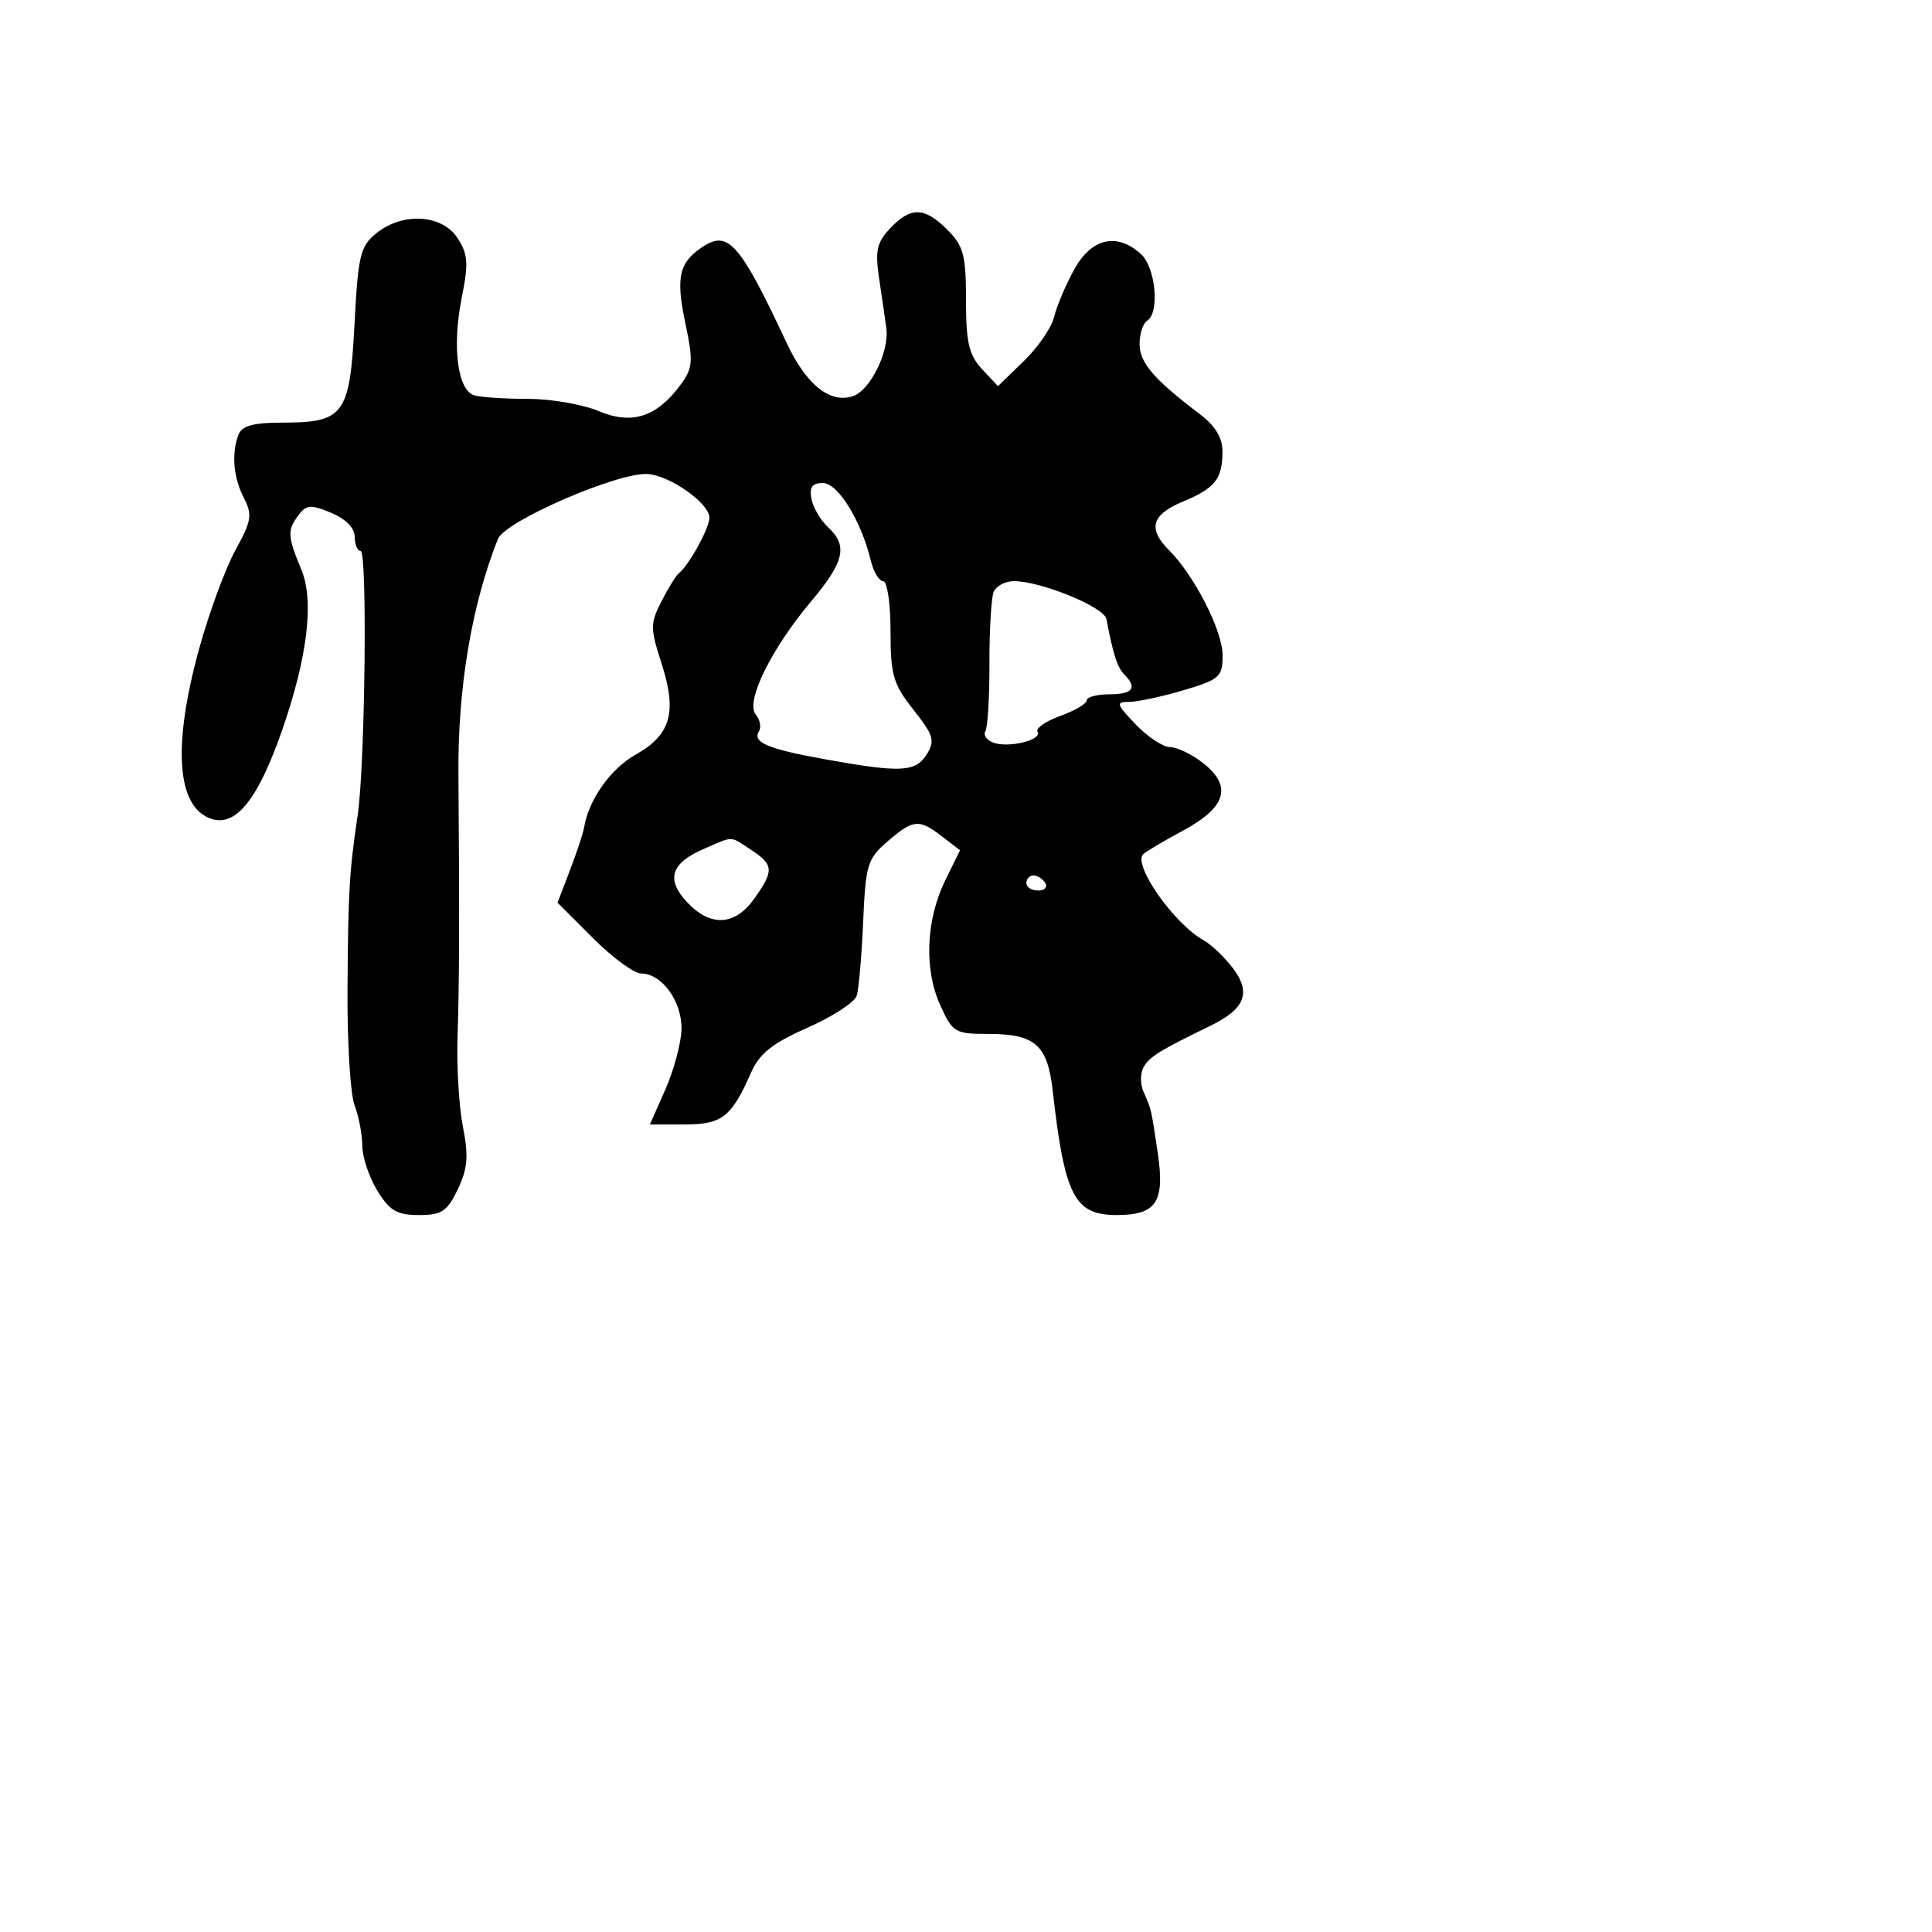 <svg xmlns="http://www.w3.org/2000/svg" width="256" height="256" viewBox="0 0 256 256" version="1.1">
	<path d="M 117.953 30.250 C 116.168 32.140, 115.936 33.219, 116.504 37 C 116.876 39.475, 117.300 42.400, 117.446 43.500 C 117.857 46.593, 115.288 51.774, 112.979 52.507 C 109.921 53.477, 106.808 50.950, 104.208 45.388 C 98.174 32.475, 96.533 30.543, 93.317 32.572 C 89.997 34.666, 89.508 36.624, 90.787 42.704 C 91.885 47.922, 91.823 48.749, 90.163 51 C 87.009 55.278, 83.714 56.328, 79.296 54.462 C 77.208 53.581, 73.025 52.857, 70 52.854 C 66.975 52.851, 63.769 52.645, 62.876 52.397 C 60.633 51.773, 59.873 45.964, 61.182 39.446 C 62.101 34.874, 62.014 33.670, 60.610 31.527 C 58.556 28.393, 53.341 28.094, 49.861 30.910 C 47.737 32.629, 47.447 33.843, 46.970 43.013 C 46.348 54.962, 45.584 56, 37.416 56 C 33.595 56, 32.053 56.420, 31.607 57.582 C 30.647 60.083, 30.920 63.289, 32.324 66 C 33.460 68.194, 33.324 69.035, 31.209 72.873 C 29.883 75.278, 27.725 81.128, 26.412 85.873 C 22.808 98.899, 23.402 107.041, 28.064 108.520 C 31.312 109.551, 34.248 105.817, 37.440 96.594 C 40.756 87.013, 41.637 79.582, 39.940 75.500 C 38.115 71.110, 38.060 70.300, 39.463 68.382 C 40.577 66.858, 41.114 66.805, 43.866 67.944 C 45.805 68.748, 47 69.959, 47 71.121 C 47 72.155, 47.354 73, 47.786 73 C 48.696 73, 48.380 101.317, 47.395 108 C 46.275 115.605, 46.131 118.068, 46.046 131.138 C 46.001 138.089, 46.422 144.980, 46.982 146.453 C 47.542 147.925, 48.002 150.338, 48.004 151.815 C 48.006 153.292, 48.899 155.963, 49.989 157.750 C 51.622 160.429, 52.591 161, 55.501 161 C 58.537 161, 59.261 160.520, 60.664 157.578 C 61.967 154.846, 62.104 153.183, 61.345 149.328 C 60.822 146.673, 60.497 141.350, 60.623 137.500 C 60.864 130.134, 60.891 122.260, 60.744 102.500 C 60.660 91.106, 62.505 80.142, 65.977 71.415 C 66.923 69.039, 81.980 62.519, 85.840 62.814 C 88.848 63.044, 94 66.699, 94 68.603 C 94 69.993, 91.275 74.925, 89.913 76 C 89.564 76.275, 88.547 77.929, 87.652 79.675 C 86.153 82.602, 86.152 83.242, 87.640 87.849 C 89.751 94.383, 88.911 97.360, 84.213 100 C 80.877 101.876, 77.972 106.010, 77.380 109.725 C 77.272 110.399, 76.440 112.900, 75.530 115.282 L 73.876 119.613 78.570 124.306 C 81.151 126.888, 84.034 129, 84.977 129 C 87.715 129, 90.404 132.747, 90.299 136.420 C 90.248 138.250, 89.284 141.830, 88.159 144.374 L 86.112 149 90.696 149 C 95.657 149, 96.926 148.016, 99.497 142.174 C 100.634 139.591, 102.307 138.254, 106.989 136.184 C 110.305 134.719, 113.243 132.810, 113.518 131.943 C 113.793 131.075, 114.177 126.677, 114.371 122.168 C 114.698 114.575, 114.937 113.787, 117.612 111.486 C 121.038 108.540, 121.762 108.477, 124.855 110.856 L 127.210 112.667 125.281 116.584 C 122.696 121.830, 122.413 128.373, 124.565 133.144 C 126.222 136.818, 126.524 137, 130.961 137 C 137.152 137, 138.799 138.449, 139.486 144.500 C 141.076 158.512, 142.359 161, 147.993 161 C 153.227 161, 154.375 159.258, 153.408 152.780 C 152.508 146.748, 152.592 147.107, 151.504 144.614 C 151.052 143.577, 151.091 142.084, 151.591 141.297 C 152.455 139.936, 153.705 139.173, 160.401 135.912 C 164.956 133.695, 165.810 131.562, 163.422 128.363 C 162.310 126.874, 160.529 125.170, 159.464 124.577 C 155.560 122.405, 150.076 114.591, 151.474 113.193 C 151.816 112.851, 154.211 111.430, 156.798 110.036 C 162.495 106.964, 163.313 104.178, 159.420 101.115 C 157.940 99.952, 155.975 99, 155.052 99 C 154.129 99, 152.081 97.650, 150.500 96 C 147.900 93.286, 147.817 93, 149.631 93 C 150.734 93, 153.969 92.308, 156.818 91.461 C 161.626 90.034, 162 89.697, 162 86.799 C 162 83.585, 158.256 76.256, 154.898 72.898 C 152.058 70.058, 152.583 68.201, 156.715 66.475 C 161.032 64.671, 161.964 63.496, 161.985 59.826 C 161.995 58, 161.024 56.415, 158.923 54.826 C 152.907 50.278, 151 48.059, 151 45.604 C 151 44.237, 151.450 42.840, 152 42.500 C 153.697 41.451, 153.133 35.431, 151.171 33.655 C 147.972 30.759, 144.613 31.554, 142.313 35.750 C 141.183 37.813, 139.993 40.632, 139.669 42.015 C 139.345 43.399, 137.539 46.023, 135.656 47.848 L 132.233 51.166 130.117 48.895 C 128.388 47.039, 128 45.366, 128 39.766 C 128 33.819, 127.674 32.583, 125.545 30.455 C 122.501 27.410, 120.681 27.361, 117.953 30.250 M 107.519 66.100 C 107.742 67.254, 108.728 68.942, 109.712 69.850 C 112.380 72.312, 111.900 74.434, 107.489 79.671 C 102.199 85.951, 98.744 92.987, 100.130 94.657 C 100.703 95.347, 100.901 96.351, 100.570 96.887 C 99.653 98.371, 101.734 99.248, 109.453 100.632 C 119.398 102.414, 121.322 102.315, 122.801 99.947 C 123.925 98.147, 123.708 97.419, 121.042 94.053 C 118.347 90.651, 118 89.458, 118 83.606 C 118 79.954, 117.561 77, 117.019 77 C 116.480 77, 115.741 75.763, 115.377 74.250 C 114.113 68.989, 111.027 64, 109.037 64 C 107.623 64, 107.222 64.555, 107.519 66.100 M 131.651 78.468 C 131.341 79.275, 131.095 83.549, 131.105 87.964 C 131.115 92.380, 130.873 96.397, 130.567 96.891 C 130.262 97.386, 130.720 98.062, 131.585 98.394 C 133.588 99.163, 138.152 98.055, 137.478 96.964 C 137.198 96.511, 138.551 95.569, 140.484 94.869 C 142.418 94.170, 144 93.239, 144 92.799 C 144 92.360, 145.350 92, 147 92 C 150.103 92, 150.746 91.146, 148.977 89.377 C 148.061 88.461, 147.503 86.735, 146.598 82.014 C 146.295 80.431, 137.937 77.011, 134.357 77.004 C 133.178 77.002, 131.961 77.661, 131.651 78.468 M 93.235 112.497 C 88.878 114.390, 88.214 116.534, 91.048 119.551 C 94.145 122.848, 97.378 122.682, 99.932 119.096 C 102.583 115.373, 102.534 114.580, 99.535 112.615 C 96.642 110.720, 97.297 110.732, 93.235 112.497 M 136 117 C 136 117.550, 136.702 118, 137.559 118 C 138.416 118, 138.840 117.550, 138.500 117 C 138.160 116.450, 137.459 116, 136.941 116 C 136.423 116, 136 116.450, 136 117" stroke="none" fill="black" fill-rule="evenodd"/>
</svg>